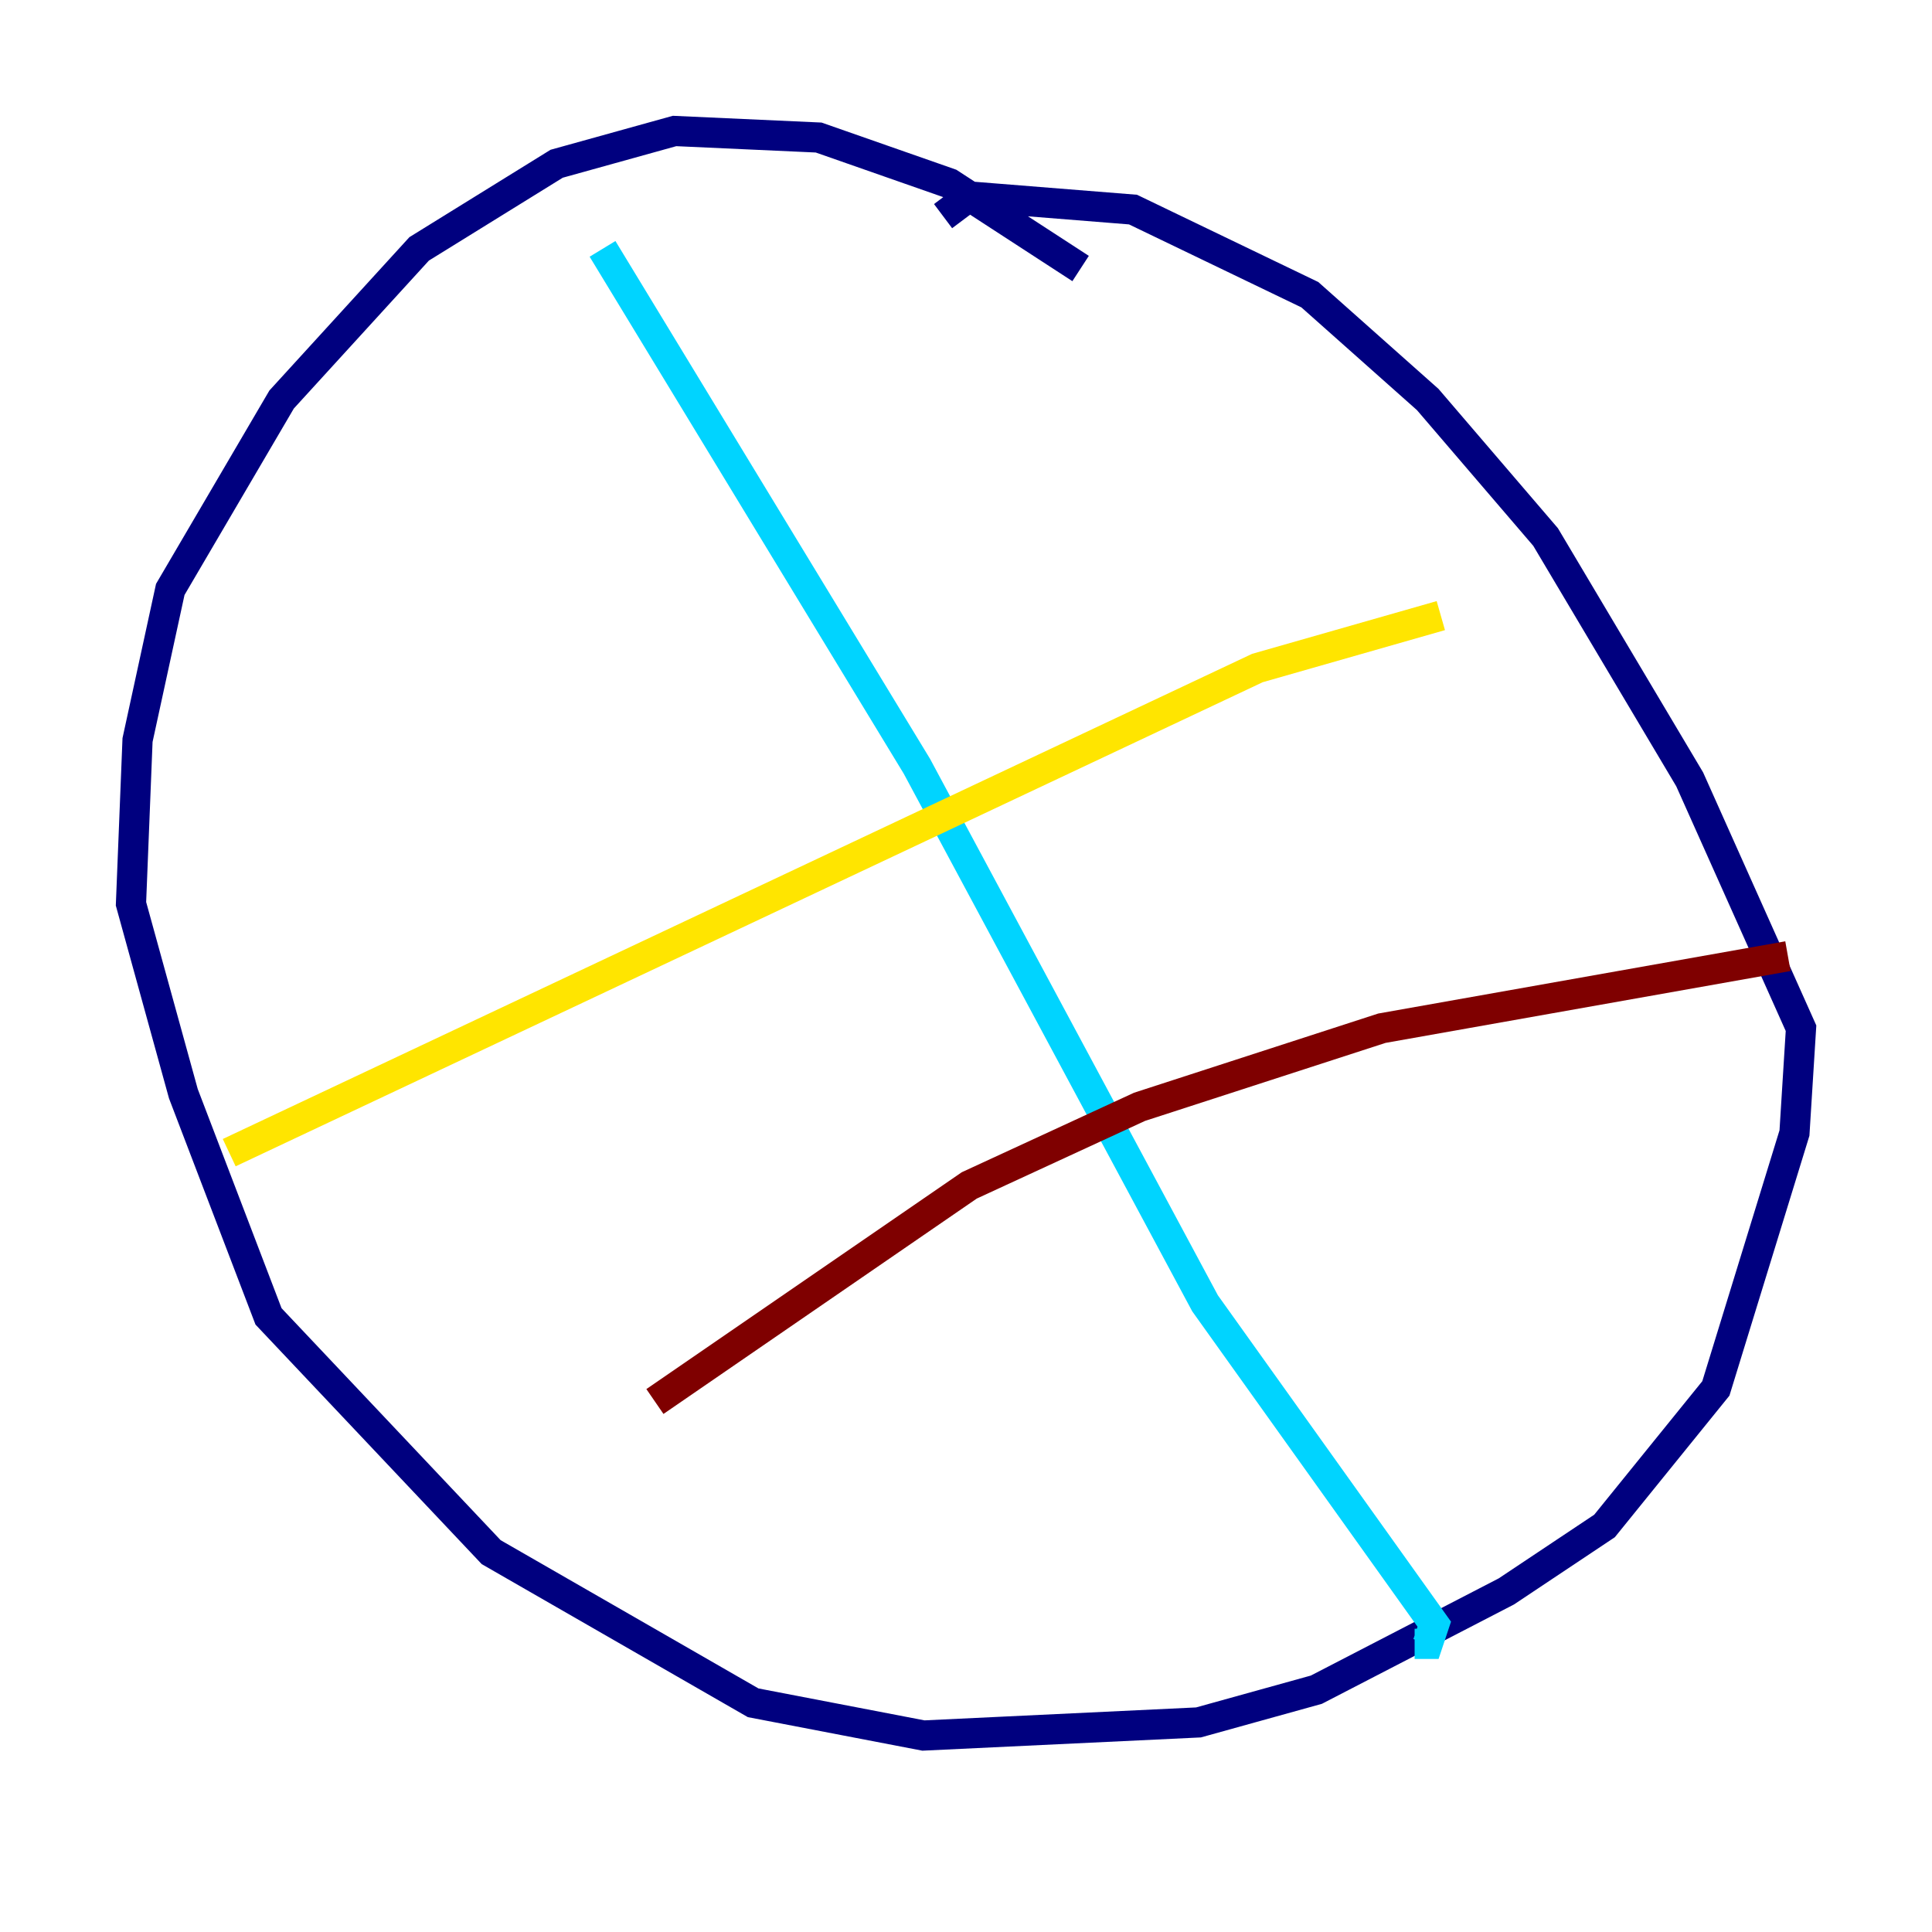 <?xml version="1.0" encoding="utf-8" ?>
<svg baseProfile="tiny" height="128" version="1.2" viewBox="0,0,128,128" width="128" xmlns="http://www.w3.org/2000/svg" xmlns:ev="http://www.w3.org/2001/xml-events" xmlns:xlink="http://www.w3.org/1999/xlink"><defs /><polyline fill="none" points="71.593,17.79 62.915,12.149 54.237,9.112 44.691,8.678 36.881,10.848 27.77,16.488 18.658,26.468 11.281,39.051 9.112,49.031 8.678,59.878 12.149,72.461 17.79,87.214 32.542,102.834 49.898,112.814 61.18,114.983 79.403,114.115 87.214,111.946 99.797,105.437 106.305,101.098 113.681,91.986 118.888,75.064 119.322,68.122 111.946,51.634 102.4,35.58 94.59,26.468 86.78,19.525 75.064,13.885 64.217,13.017 62.481,14.319" stroke="#00007f" stroke-width="2" /><polyline fill="none" points="39.919,16.488 60.746,50.766 79.837,86.346 95.024,107.607 94.59,108.909 93.722,108.909" stroke="#00d4ff" stroke-width="2" /><polyline fill="none" points="15.186,76.366 83.308,44.258 95.458,40.786" stroke="#ffe500" stroke-width="2" /><polyline fill="none" points="43.39,92.854 64.217,78.536 75.498,73.329 91.552,68.122 118.454,63.349" stroke="#7f0000" stroke-width="2" /></svg>